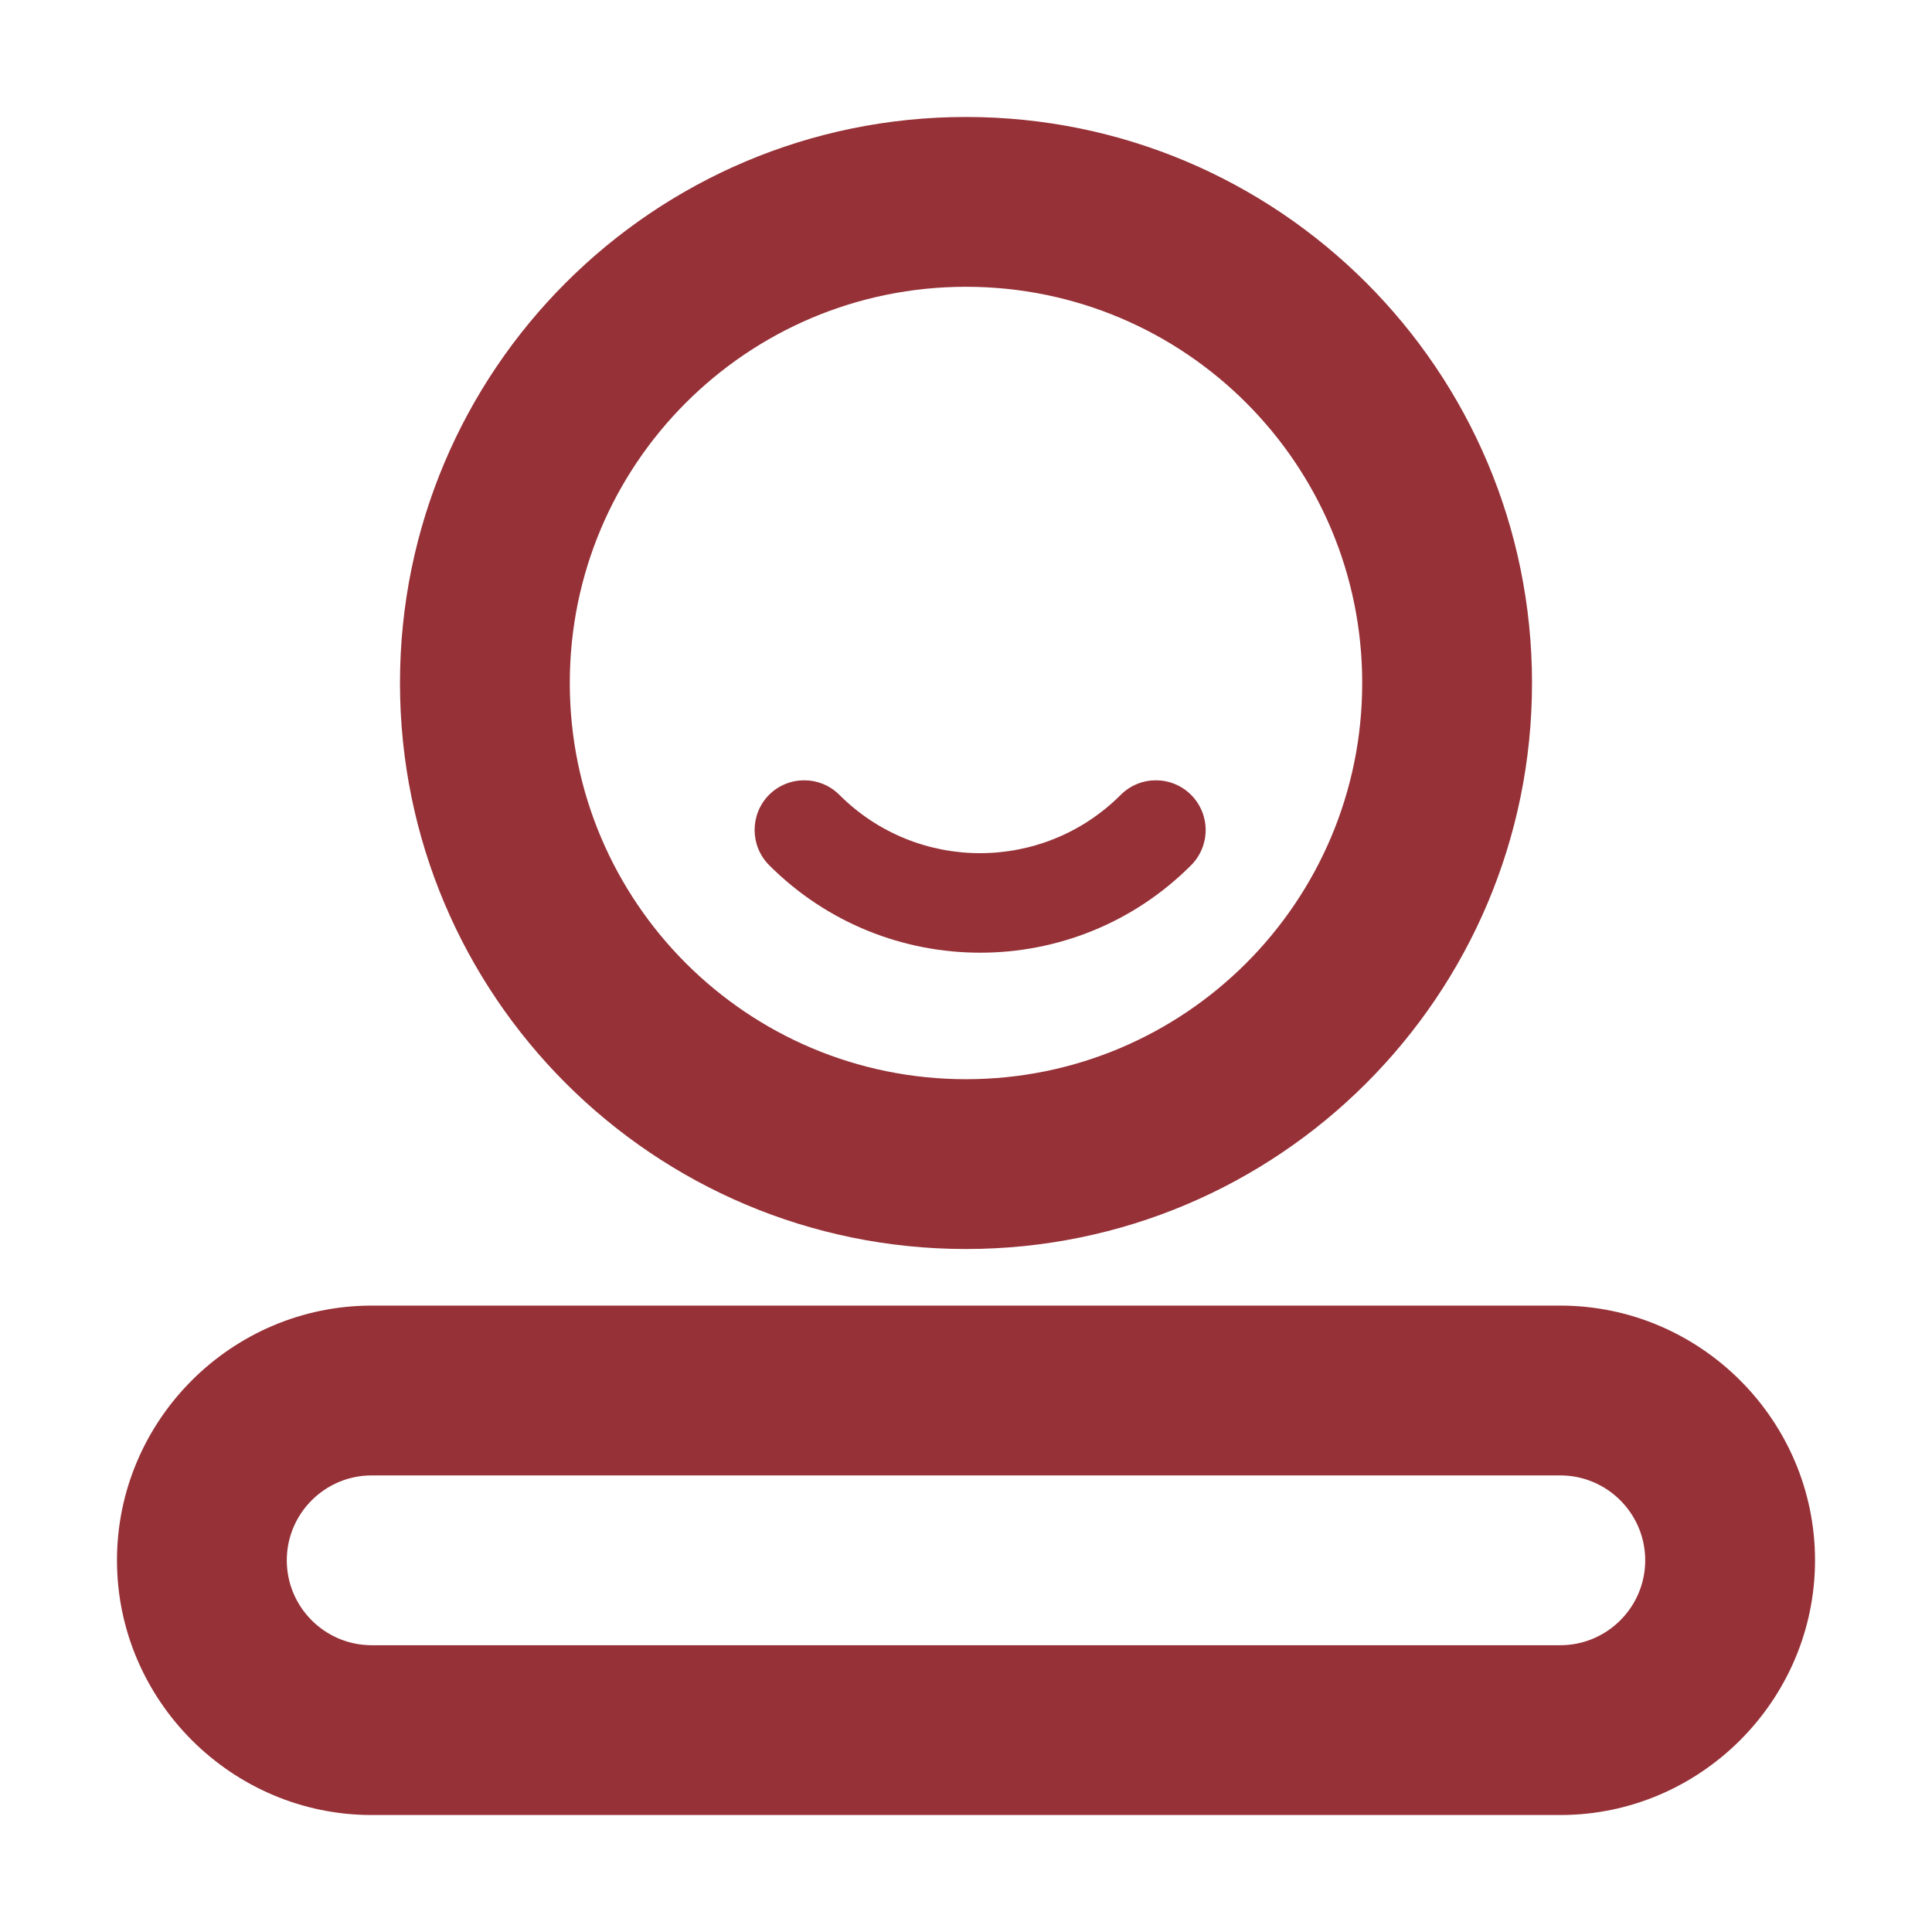 <svg t="1612315850154" class="icon" viewBox="0 0 1024 1024" version="1.1" xmlns="http://www.w3.org/2000/svg" p-id="6893" width="32" height="32"><path d="M407.7 458.6c61.8 61.8 161.9 61.8 223.6 0 10.3-10.3 10.3-27 0-37.3-10.3-10.3-27-10.3-37.3 0-41.2 41.2-107.9 41.2-149.1 0-10.3-10.3-27-10.3-37.3 0-10.2 10.3-10.2 27 0.1 37.3z" fill="#963137" p-id="6894"></path><path d="M512 62c-165.7 0-300 134.3-300 300s134.3 300 300 300 300-134.3 300-300S677.7 62 512 62z m0 510c-116 0-210-94-210-210s94-210 210-210 210 94 210 210-94 210-210 210zM827 692H197c-74.2 0-135 60.7-135 135 0 74.2 60.8 135 135 135h630c74.2 0 135-60.8 135-135 0-74.3-60.8-135-135-135z m0 180H197c-24.8 0-45-20.2-45-45s20.2-45 45-45h630c24.8 0 45 20.2 45 45s-20.2 45-45 45z" fill="#963137" p-id="6895"></path></svg>